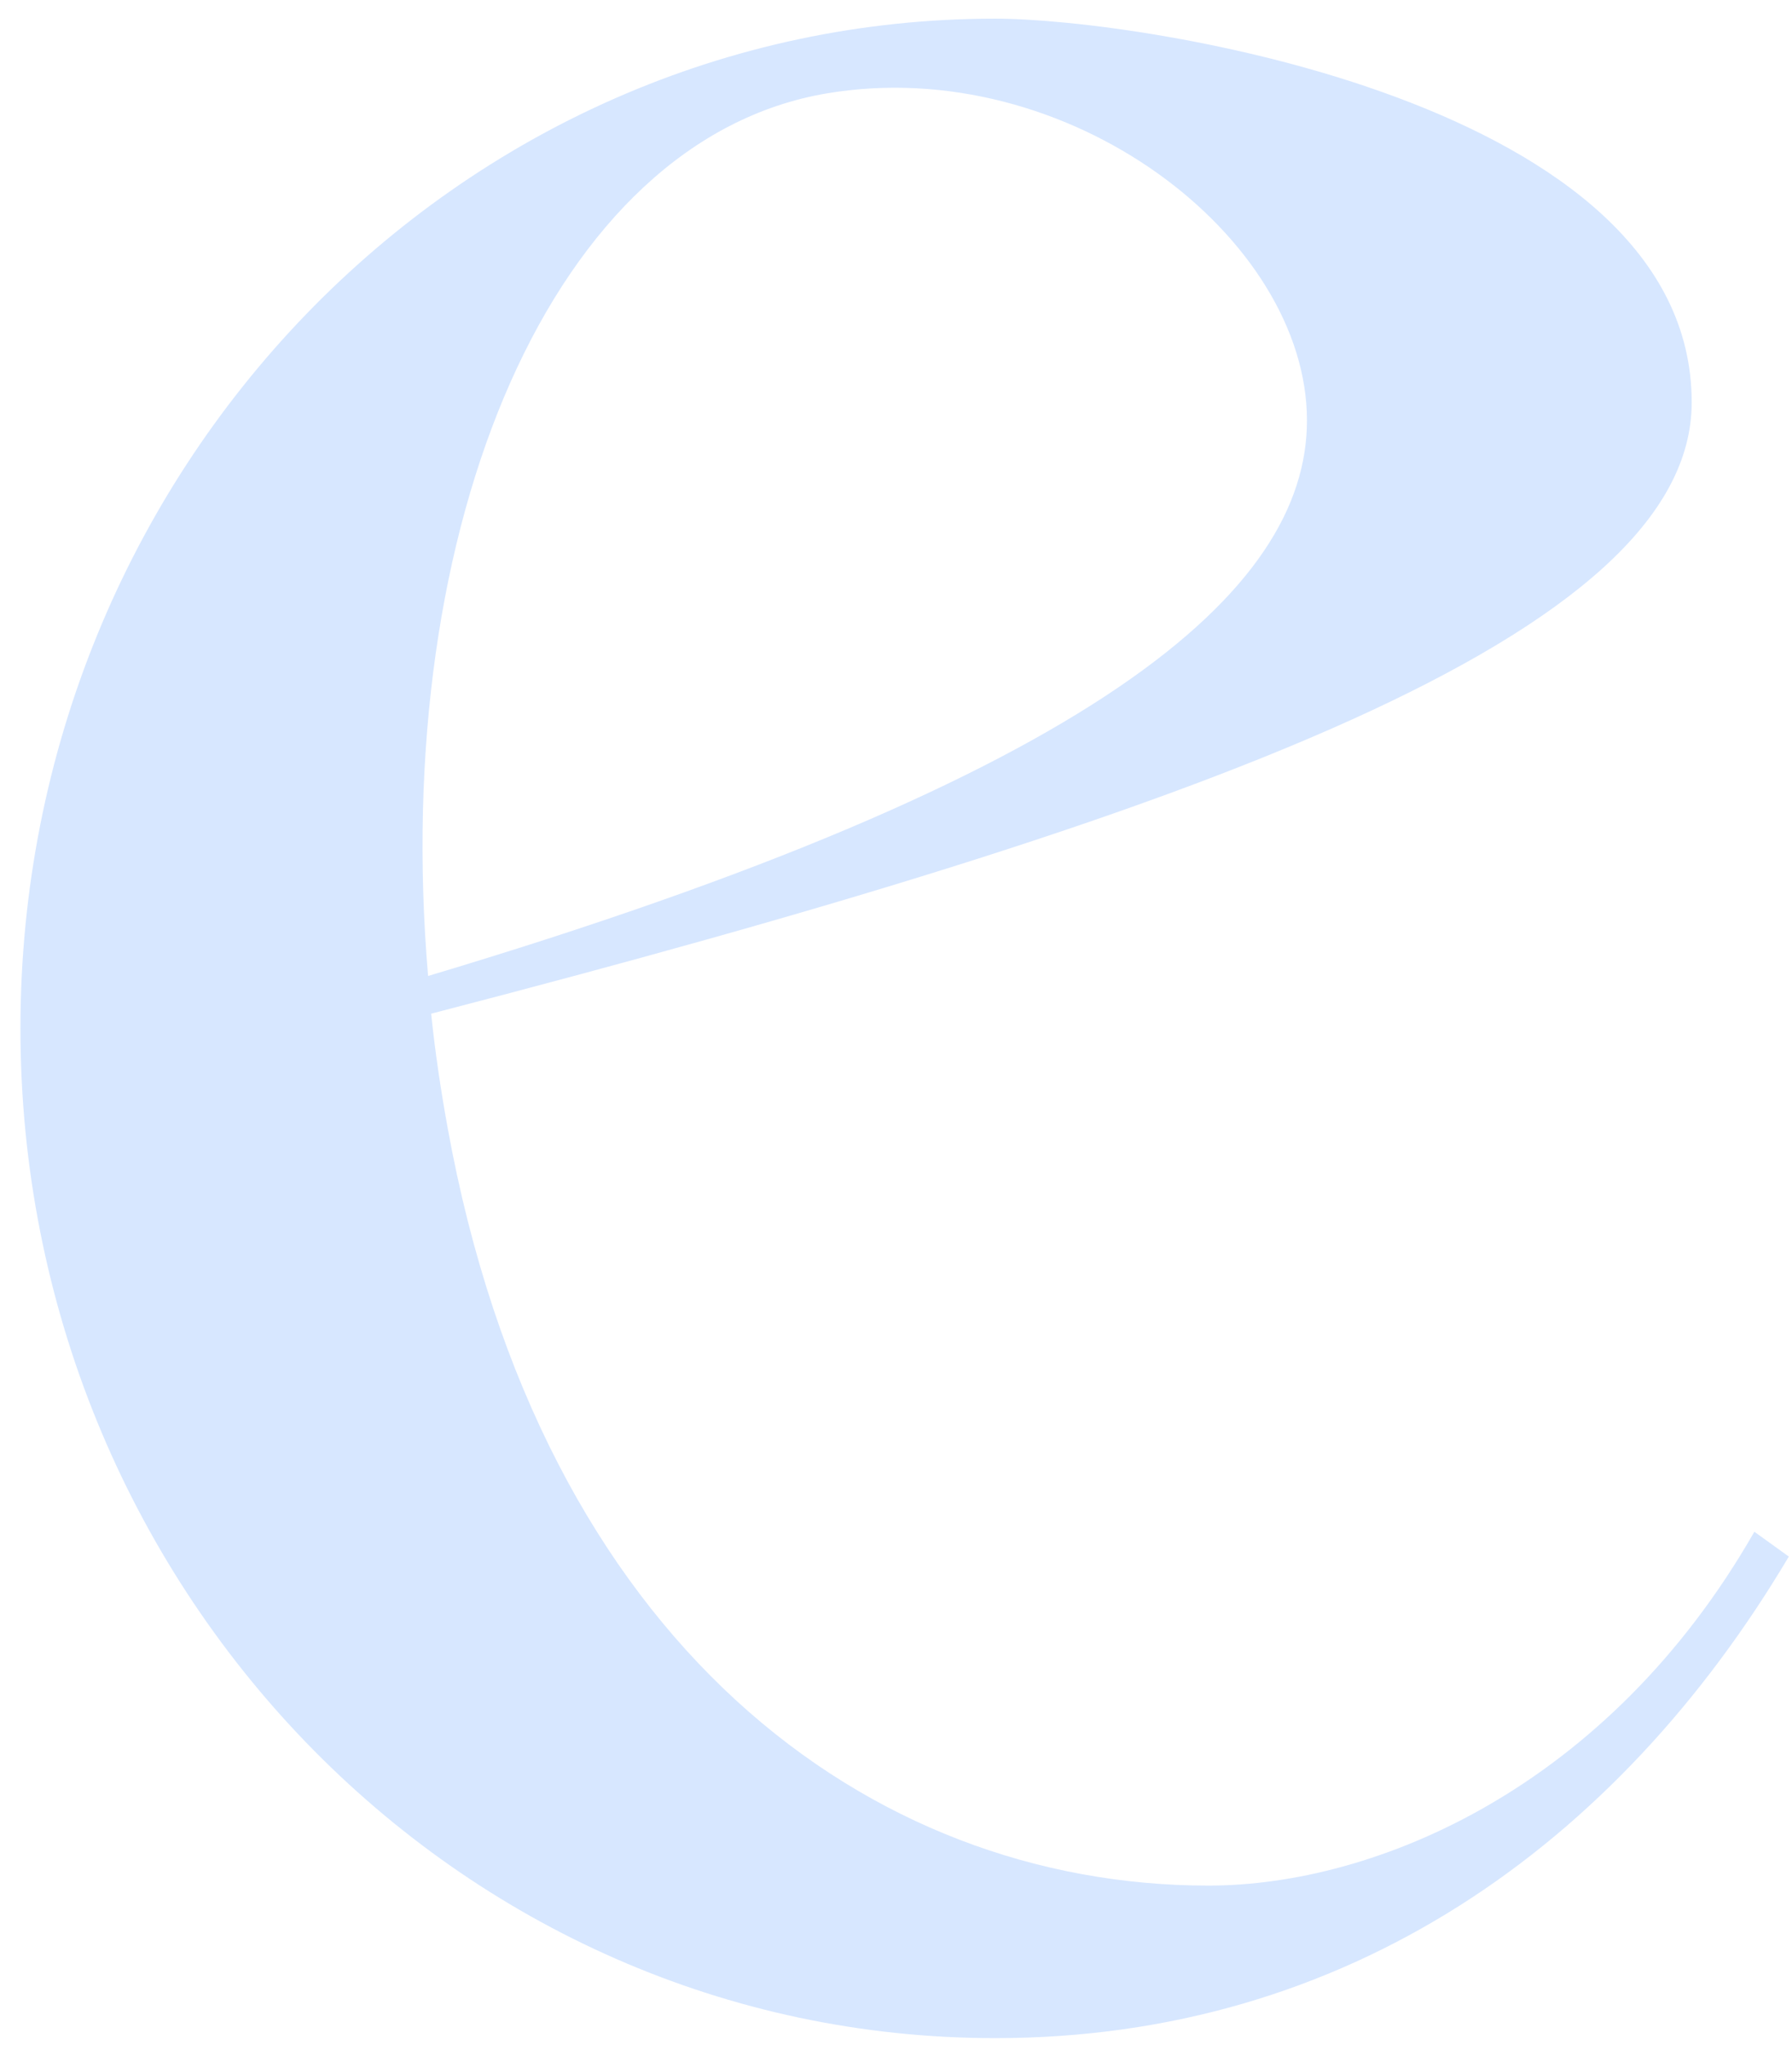 <svg width="64" height="73" viewBox="0 0 64 73" fill="none" xmlns="http://www.w3.org/2000/svg">
<path d="M63.891 55.566C57.762 65.886 48.097 72.766 35.545 72.766C16.324 72.766 0.73 56.63 0.73 36.716C0.73 16.801 16.324 0.666 35.545 0.666C40.718 0.666 60.418 3.628 60.418 14.364C60.418 22.648 43.002 29.034 15.398 36.191C15.537 37.533 15.737 38.891 15.984 40.248C19.319 58.682 31.037 67.32 43.157 67.32C49.132 67.32 57.422 63.834 62.656 54.687L63.876 55.566H63.891ZM15.274 34.849C39.174 27.707 46.677 21.121 46.677 15.012C46.677 8.487 38.155 1.885 29.524 3.335C19.767 4.985 13.915 18.668 15.289 34.849H15.274Z" fill="#D7E7FF"/>
</svg>
